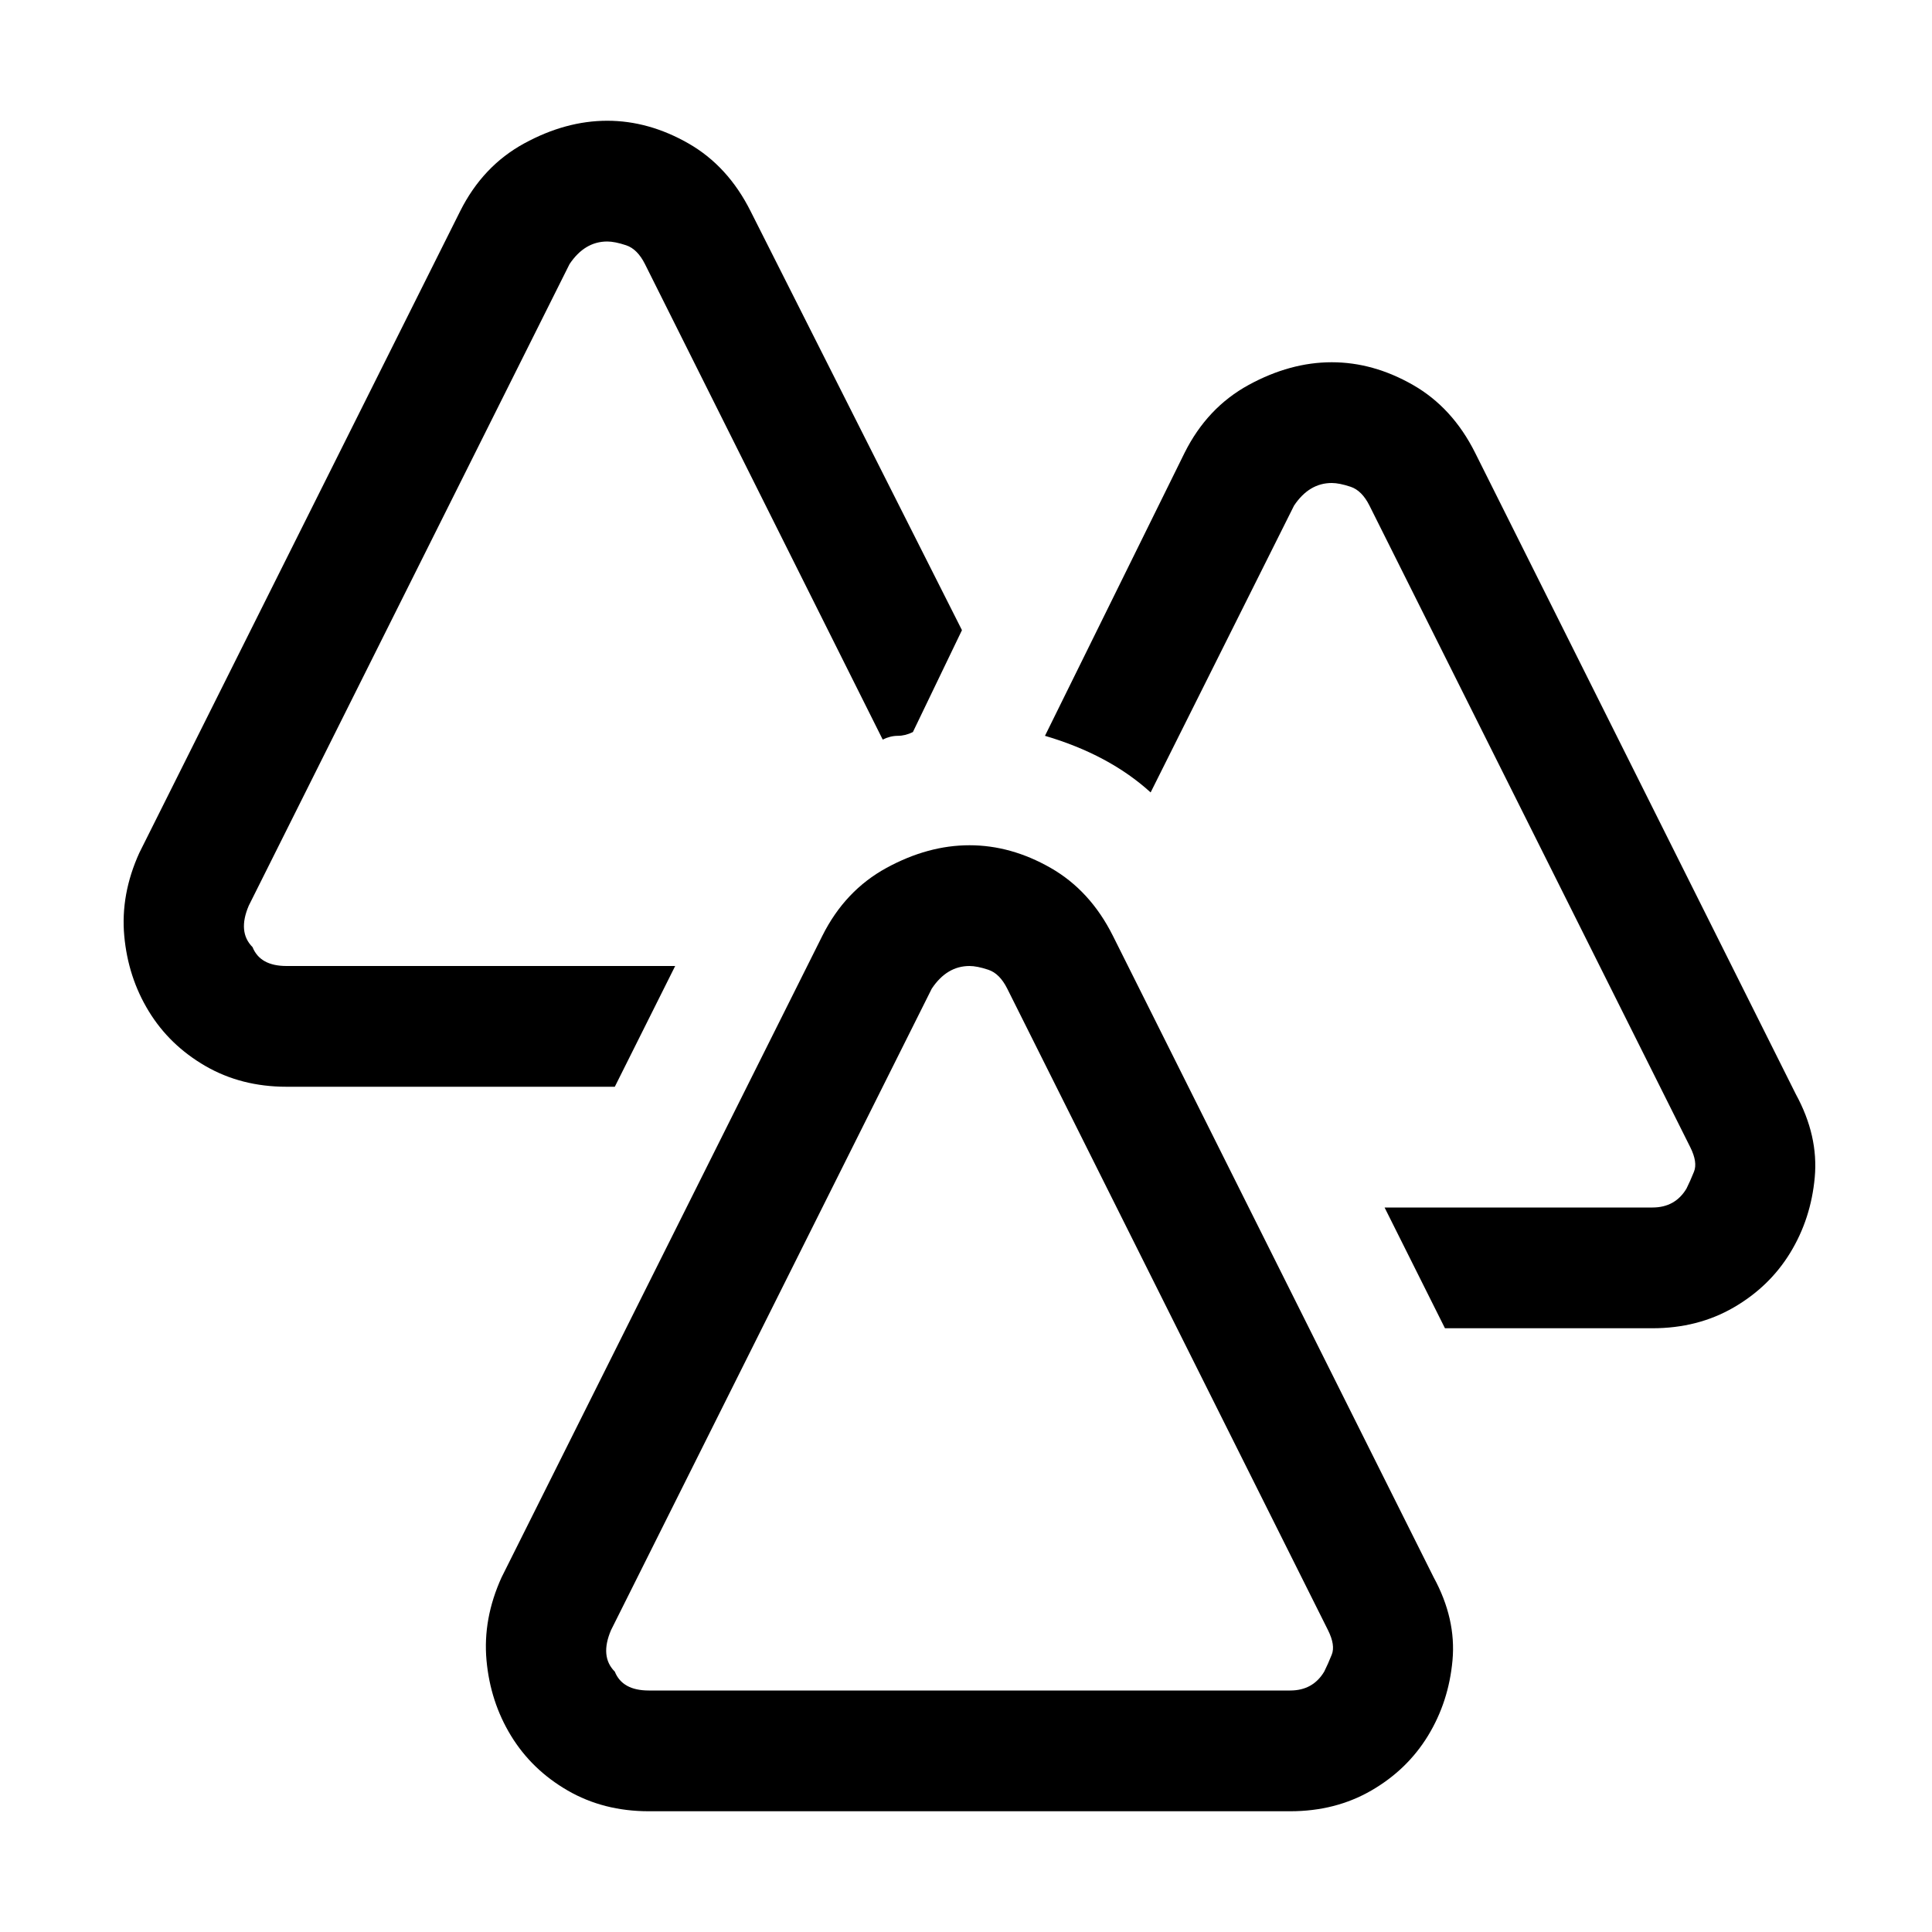 <svg xmlns="http://www.w3.org/2000/svg" viewBox="0 0 512 512">
	<path d="M379.929 418q6 11 5 22t-6.5 20-15 14.5-21.5 5.5h-170q-12 0-21.5-5.5t-15-14.5-6.5-20 4-22l85-170q6-12 17-18t22-6 21.5 6 16.5 18zm-29 25q1-2 2-4.5t-1-6.5l-85-170q-2-4-5-5t-5-1q-6 0-10 6l-85 170q-3 7 1 11 2 5 9 5h170q6 0 9-5zm125-153q6 11 5 22t-6.5 20-15 14.5-21.5 5.5h-55l-16-32h71q6 0 9-5 1-2 2-4.5t-1-6.5l-85-170q-2-4-5-5t-5-1q-6 0-10 6l-38 76q-11-10-28-15l37-75q6-12 17-18t22-6 21.5 6 16.5 18zm-313-2h-87q-12 0-21.5-5.5t-15-14.5-6.5-20 4-22l85-170q6-12 17-18t22-6 21.5 6 16.5 18l56 111-13 27q-2 1-4 1t-4 1l-63-126q-2-4-5-5t-5-1q-6 0-10 6l-85 170q-3 7 1 11 2 5 9 5h103z"/>
</svg>